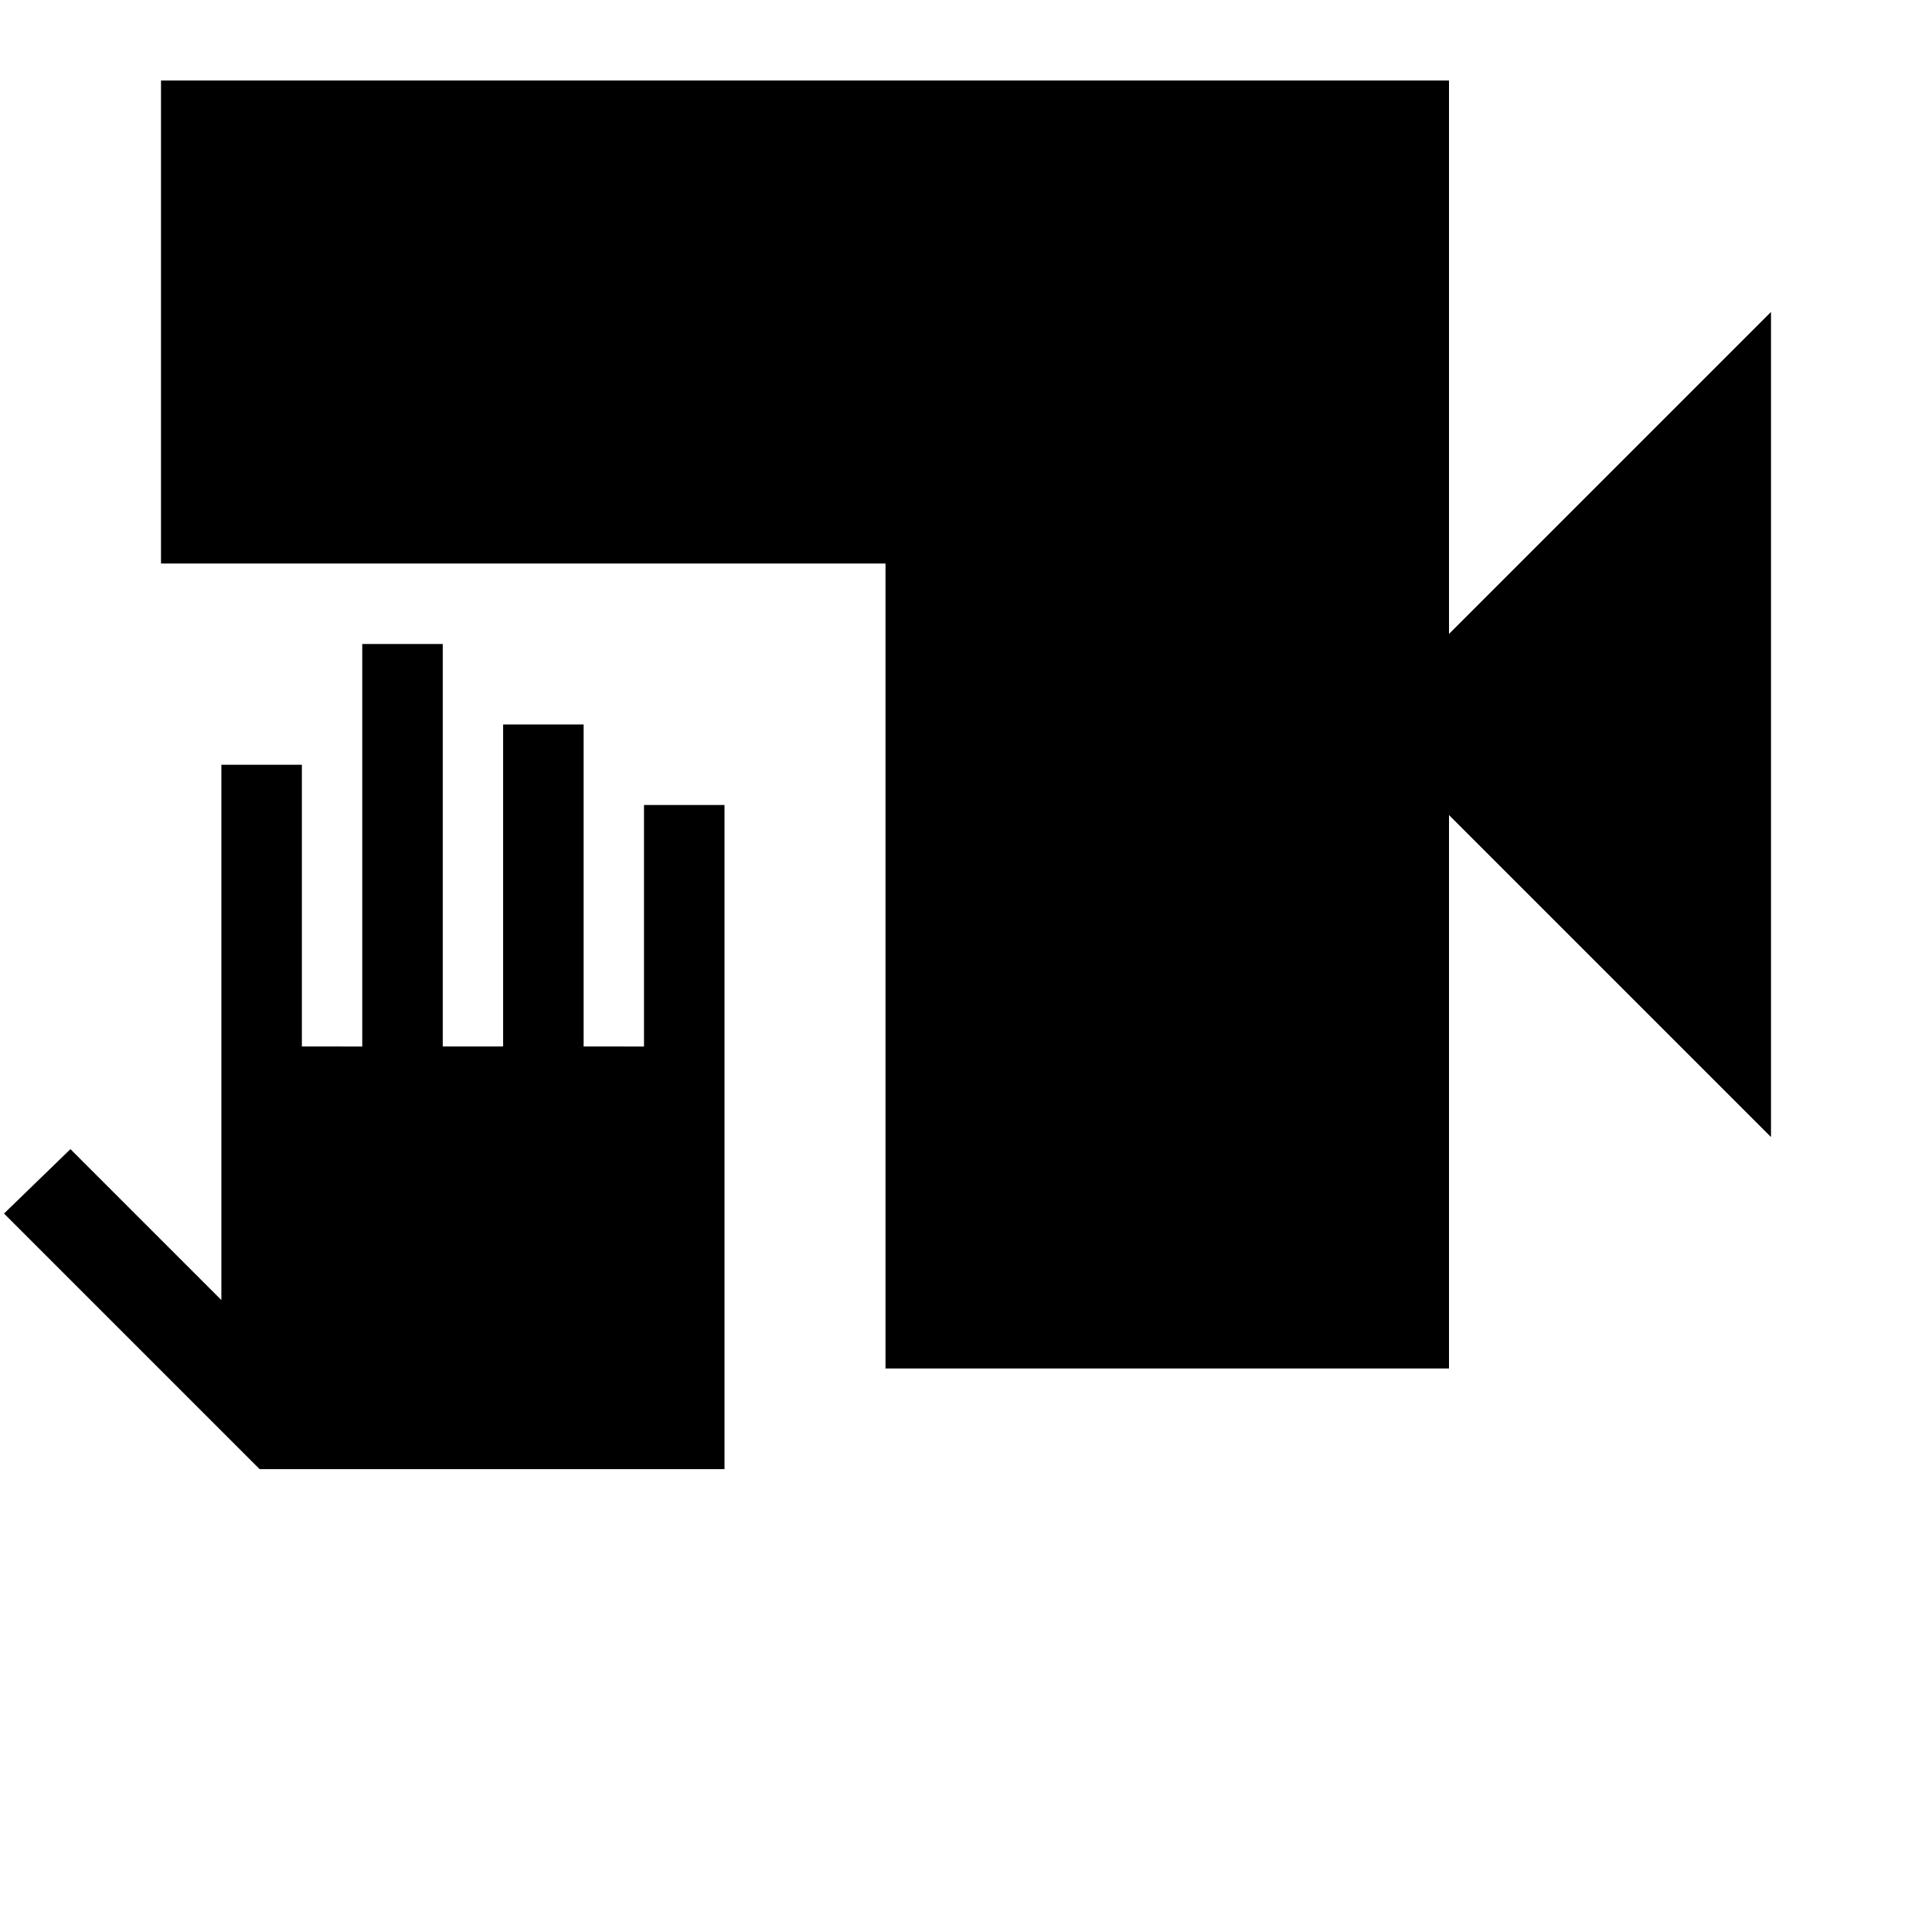 <svg xmlns="http://www.w3.org/2000/svg" width="48" height="48" viewBox="0 0 48 48"><path d="M22 34V14H4V2h32v13.75l8-8v20.5l-8-8V34ZM6.45 36.5.1 30.15l1.65-1.6L5.5 32.3V19h2v7H9V16h2v10h1.5v-8h2v8H16v-6h2v16.5Z"/></svg>
